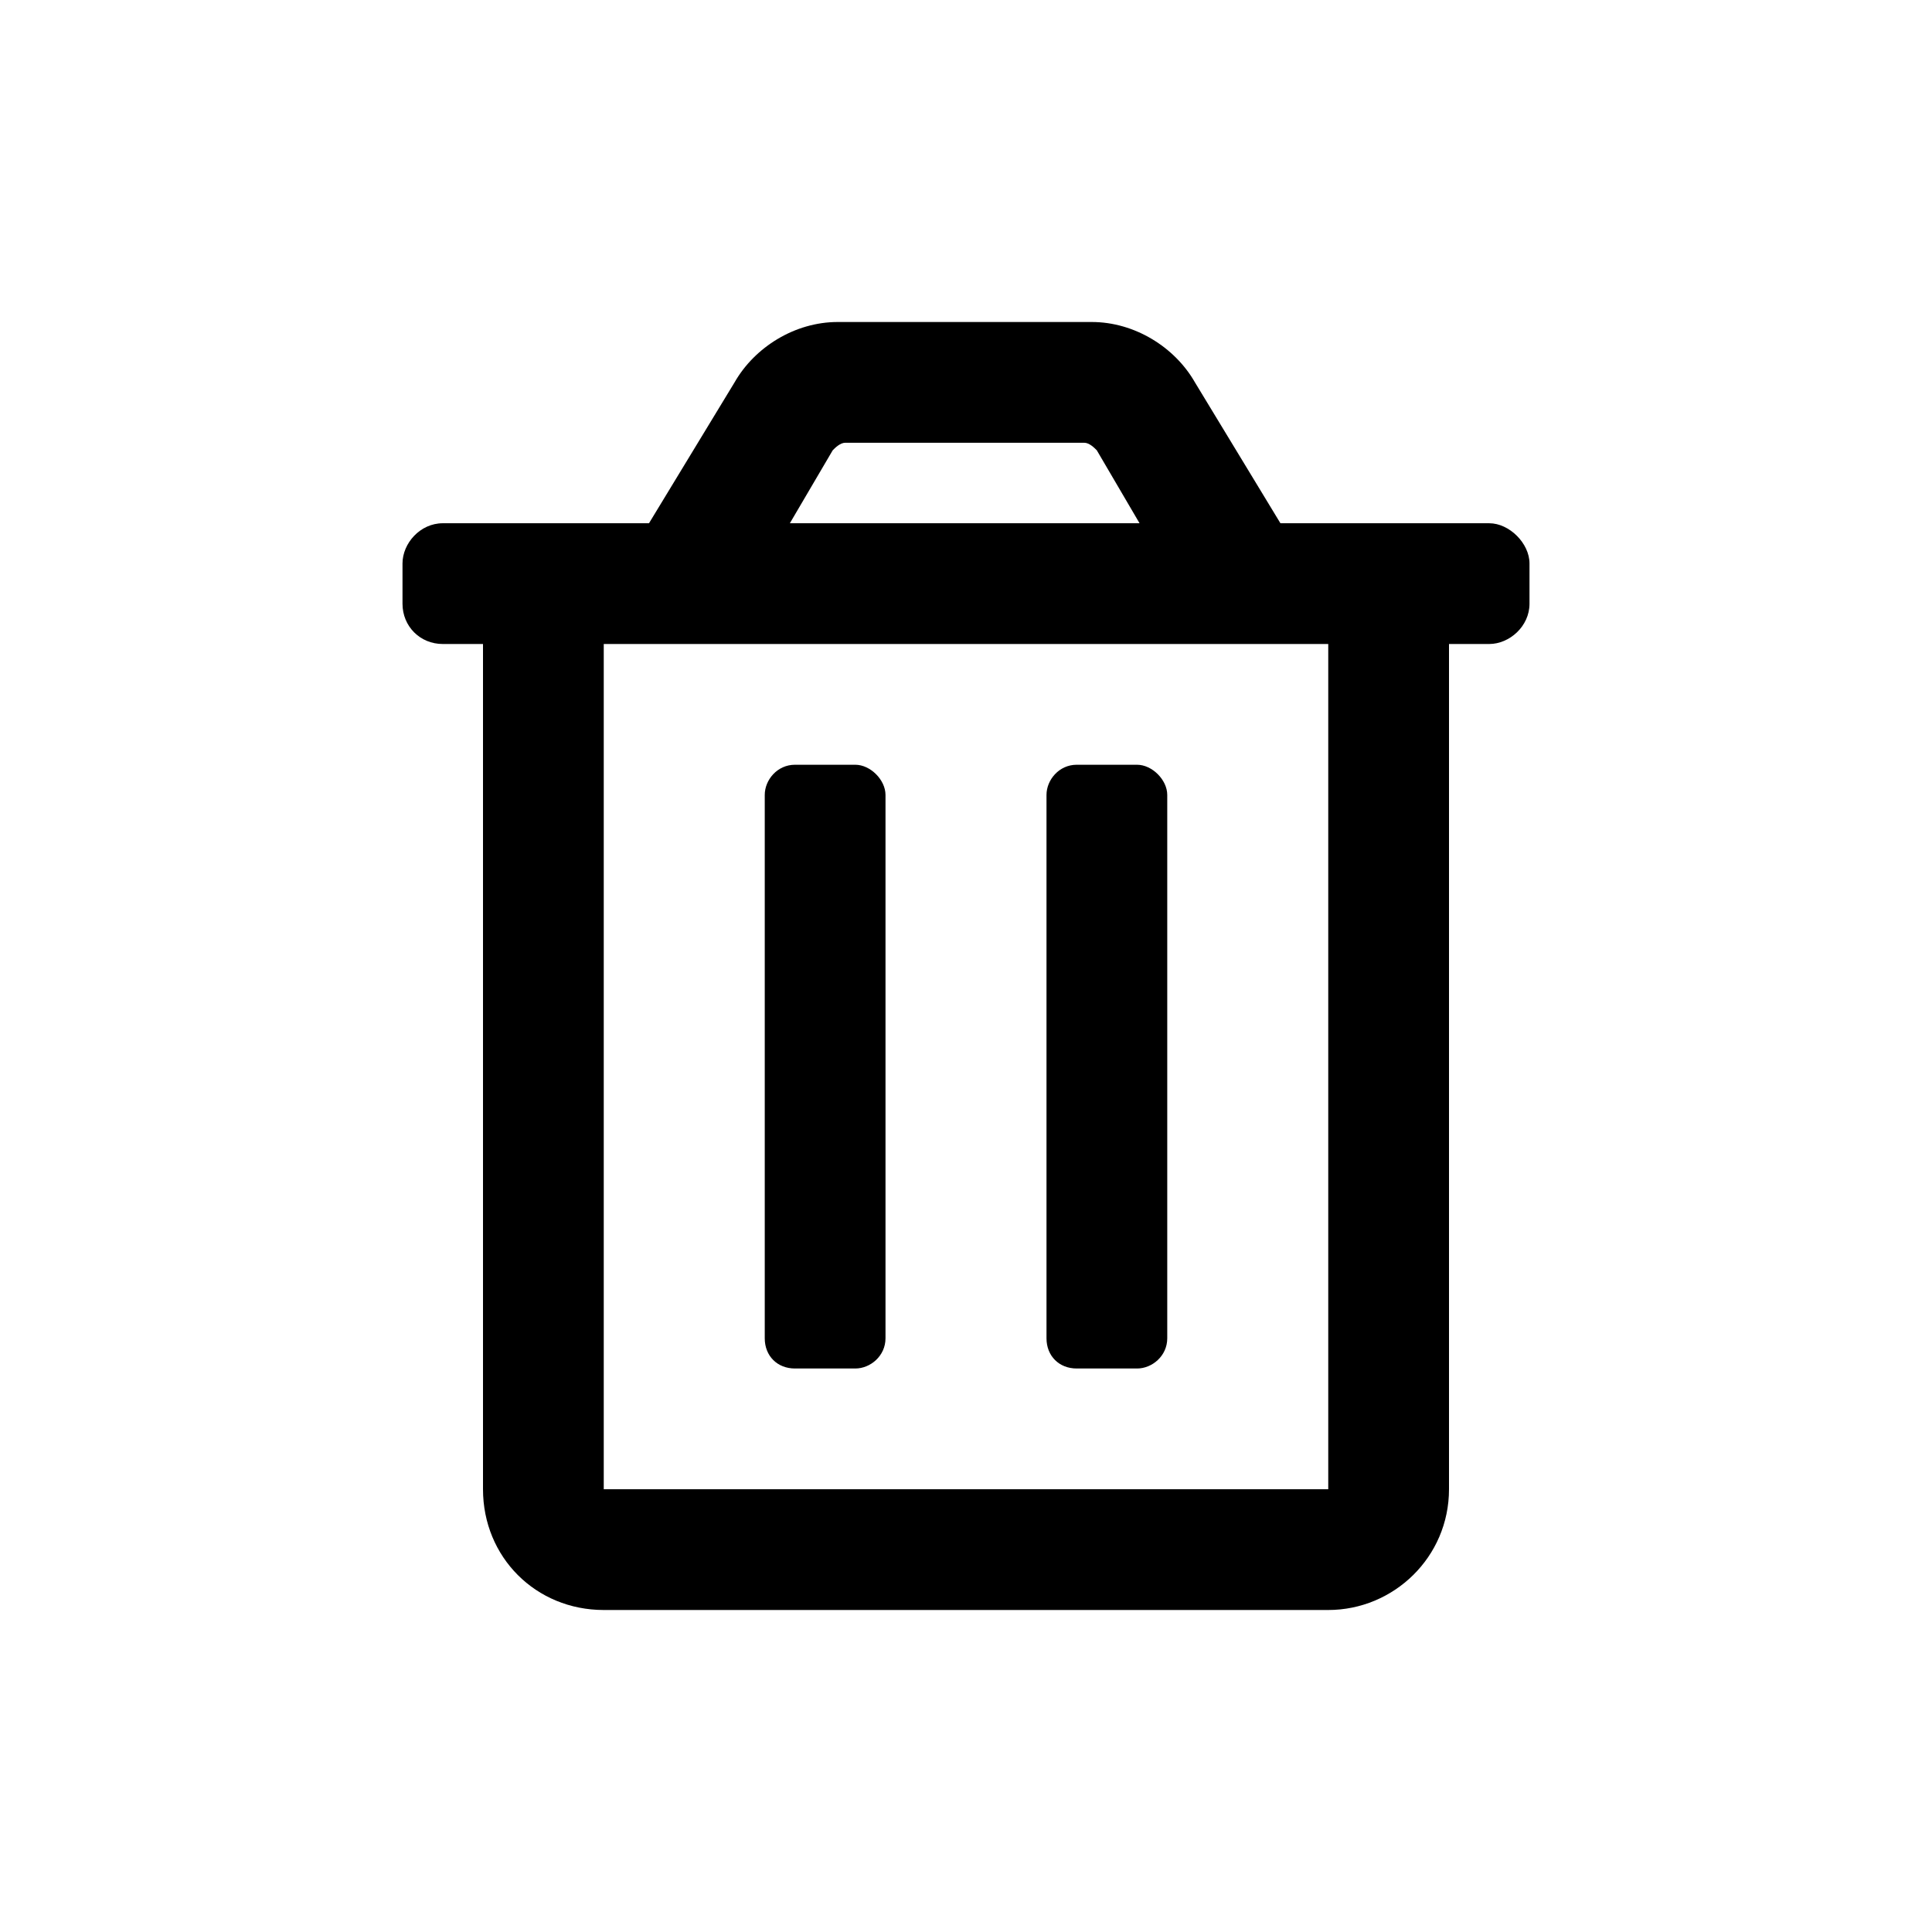 <svg width="24" height="24" viewBox="0 0 24 24" fill="none" xmlns="http://www.w3.org/2000/svg">
<path d="M13.375 17H14.125C14.312 17 14.5 16.844 14.5 16.625V9.875C14.5 9.688 14.312 9.5 14.125 9.5H13.375C13.156 9.5 13 9.688 13 9.875V16.625C13 16.844 13.156 17 13.375 17ZM18.5 6.5H15.906L14.844 4.75C14.594 4.312 14.094 4 13.562 4H10.406C9.875 4 9.375 4.312 9.125 4.75L8.062 6.5H5.5C5.219 6.5 5 6.75 5 7V7.5C5 7.781 5.219 8 5.5 8H6V18.5C6 19.344 6.656 20 7.5 20H16.5C17.312 20 18 19.344 18 18.5V8H18.5C18.75 8 19 7.781 19 7.5V7C19 6.75 18.75 6.5 18.5 6.5ZM10.344 5.594C10.375 5.562 10.438 5.5 10.5 5.5C10.5 5.5 10.5 5.5 10.531 5.5H13.469C13.531 5.5 13.594 5.562 13.625 5.594L14.156 6.5H9.812L10.344 5.594ZM16.5 18.5H7.5V8H16.5V18.5ZM9.875 17H10.625C10.812 17 11 16.844 11 16.625V9.875C11 9.688 10.812 9.5 10.625 9.5H9.875C9.656 9.5 9.5 9.688 9.5 9.875V16.625C9.5 16.844 9.656 17 9.875 17Z" fill="black"/>
</svg>
